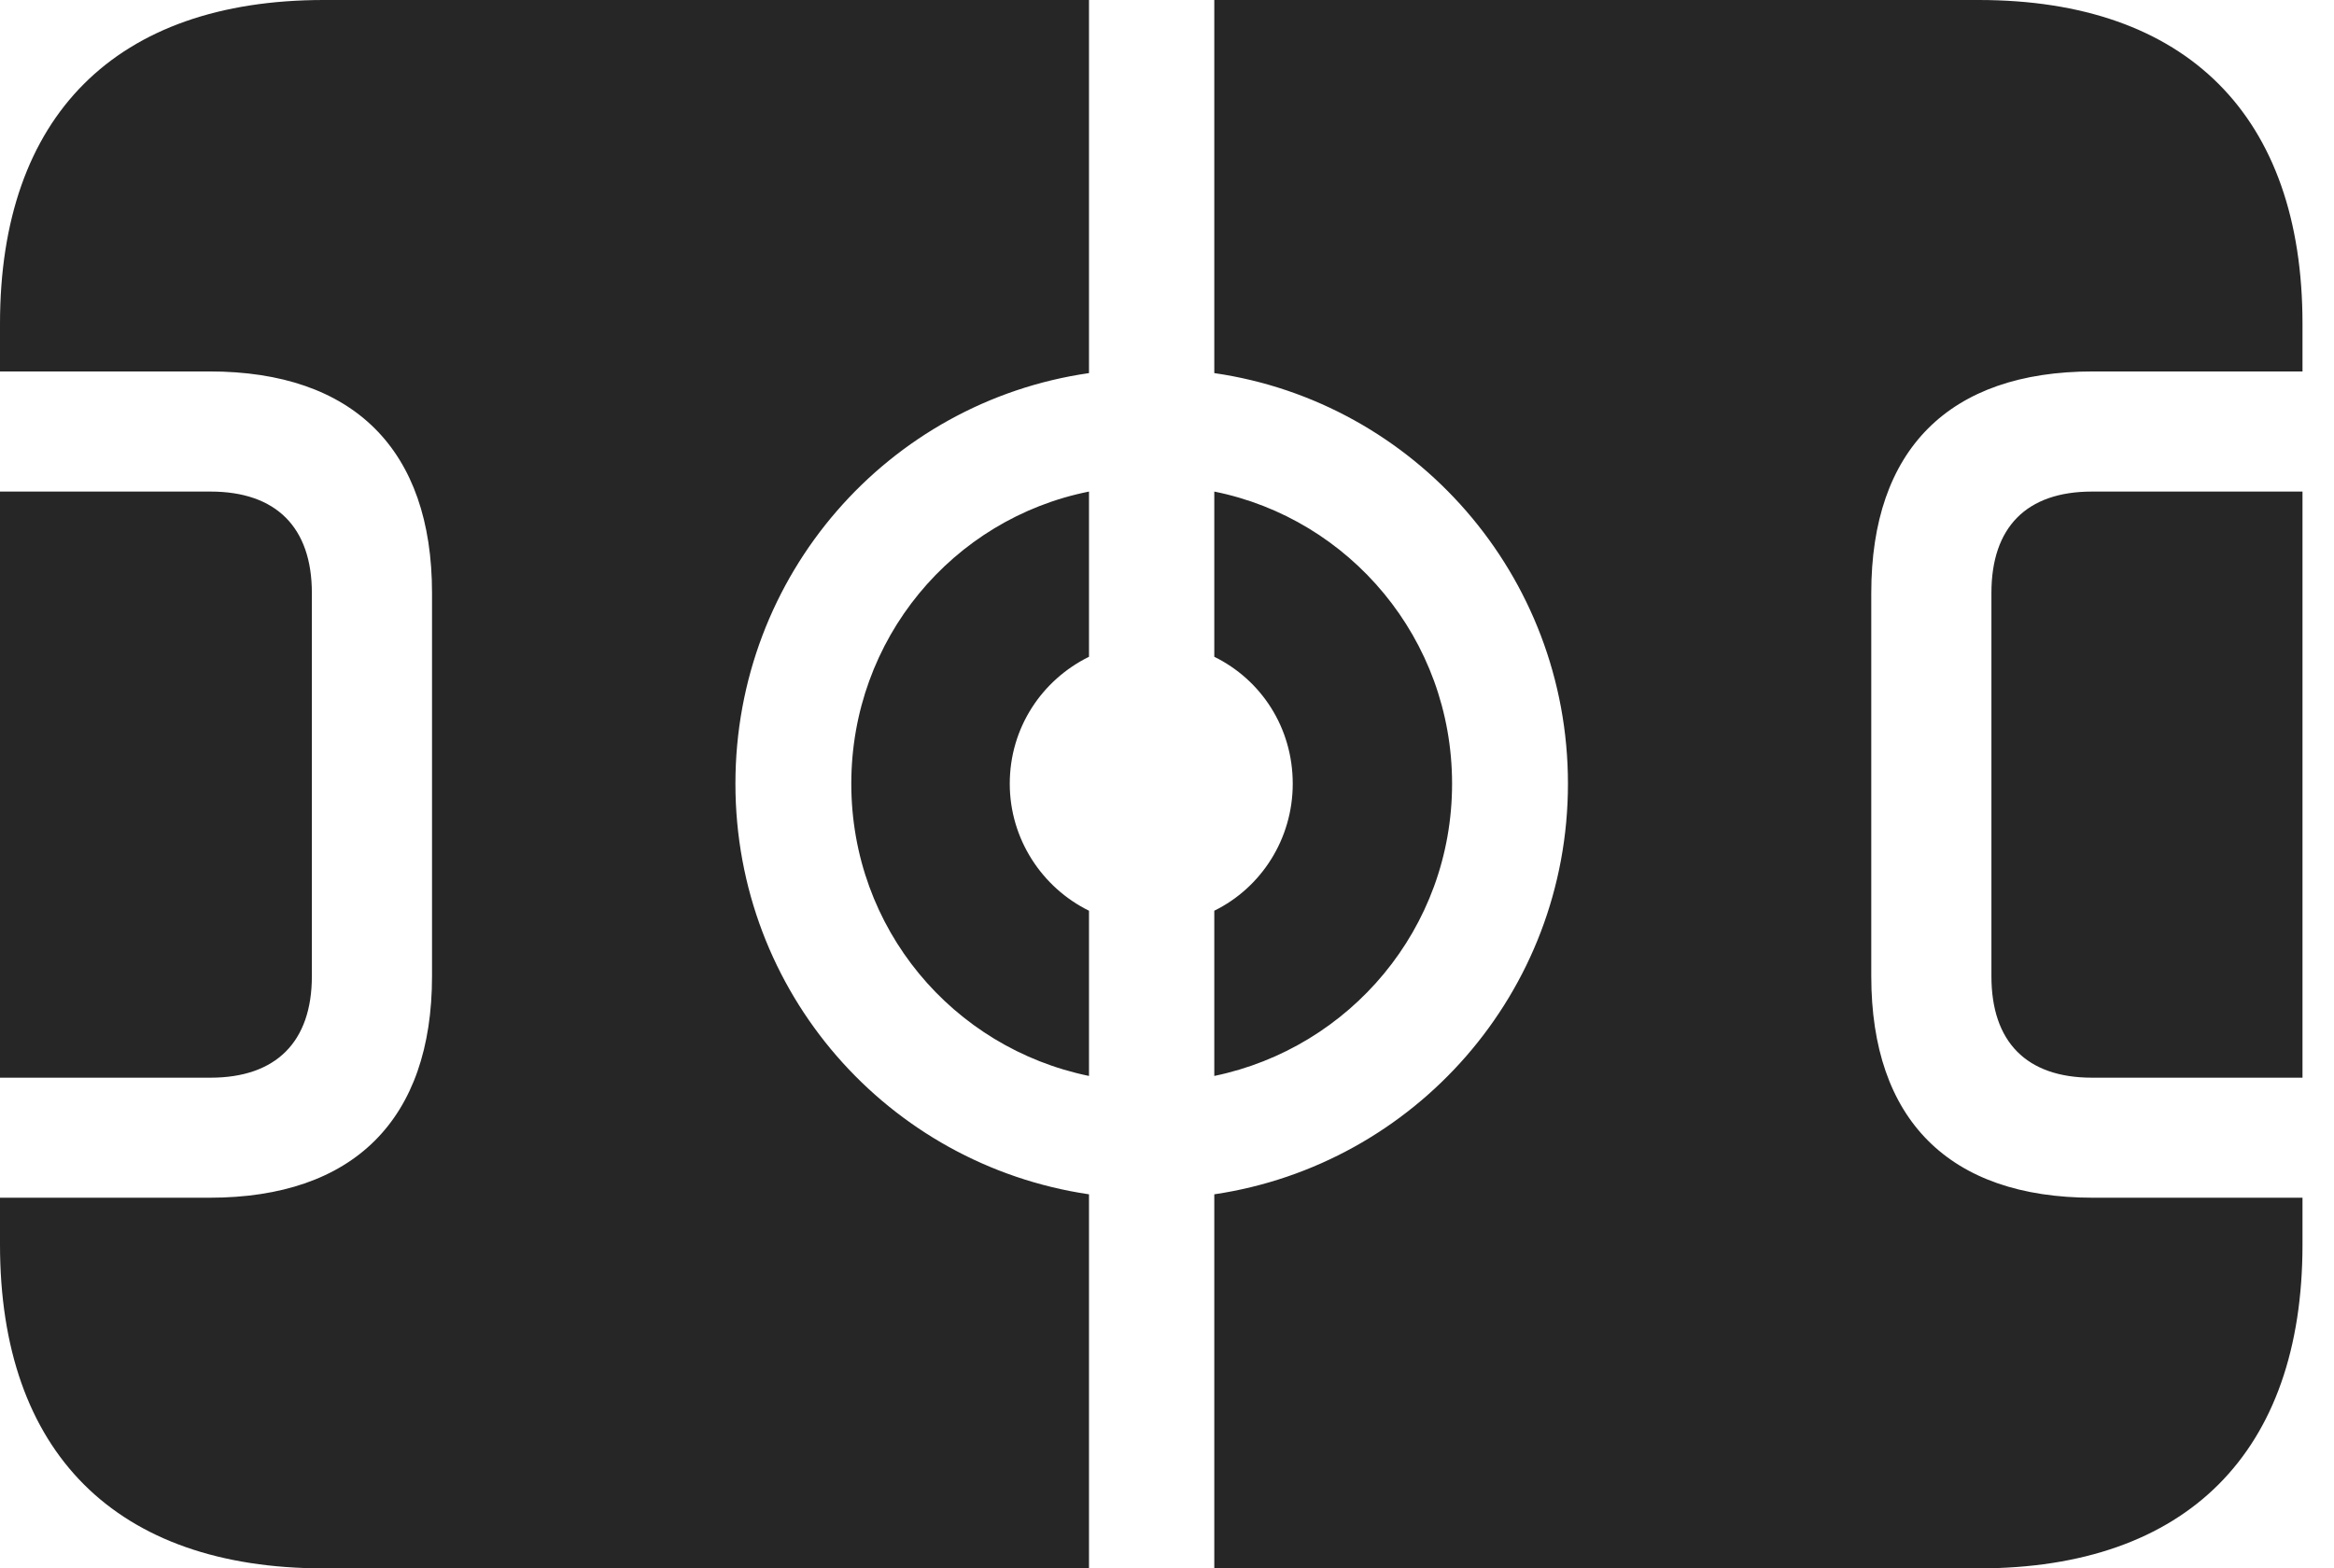 <?xml version="1.0" encoding="UTF-8"?>
<!--Generator: Apple Native CoreSVG 341-->
<!DOCTYPE svg
PUBLIC "-//W3C//DTD SVG 1.1//EN"
       "http://www.w3.org/Graphics/SVG/1.1/DTD/svg11.dtd">
<svg version="1.1" xmlns="http://www.w3.org/2000/svg" xmlns:xlink="http://www.w3.org/1999/xlink" viewBox="0 0 26.748 17.979">
 <g>
  <rect height="17.979" opacity="0" width="26.748" x="0" y="0"/>
  <path d="M0 12.354L2.412 12.354C3.164 12.354 3.574 11.943 3.574 11.191L3.574 6.797C3.574 6.045 3.164 5.635 2.412 5.635L0 5.635ZM3.711 17.979L12.48 17.979L12.48 13.691C10.176 13.35 8.428 11.377 8.428 8.984C8.428 6.592 10.176 4.609 12.48 4.277L12.48 0L3.711 0C1.328 0 0 1.328 0 3.711L0 4.258L2.402 4.258C4.053 4.258 4.951 5.156 4.951 6.797L4.951 11.191C4.951 12.832 4.053 13.73 2.402 13.73L0 13.73L0 14.268C0 16.65 1.328 17.979 3.711 17.979ZM12.48 12.334L12.48 10.44C11.943 10.176 11.572 9.619 11.572 8.984C11.572 8.34 11.943 7.793 12.48 7.529L12.48 5.635C10.918 5.947 9.756 7.324 9.756 8.984C9.756 10.645 10.918 12.012 12.48 12.334ZM13.916 12.334C15.469 12.012 16.641 10.645 16.641 8.984C16.641 7.324 15.469 5.947 13.916 5.635L13.916 7.529C14.453 7.793 14.815 8.34 14.815 8.984C14.815 9.619 14.453 10.176 13.916 10.44ZM13.916 17.979L22.676 17.979C25.059 17.979 26.387 16.65 26.387 14.268L26.387 13.73L23.984 13.73C22.334 13.73 21.445 12.832 21.445 11.191L21.445 6.797C21.445 5.156 22.334 4.258 23.984 4.258L26.387 4.258L26.387 3.711C26.387 1.328 25.059 0 22.676 0L13.916 0L13.916 4.277C16.211 4.609 17.969 6.592 17.969 8.984C17.969 11.377 16.211 13.35 13.916 13.691ZM26.387 12.354L26.387 5.635L23.975 5.635C23.223 5.635 22.822 6.045 22.822 6.797L22.822 11.191C22.822 11.943 23.223 12.354 23.975 12.354Z" fill="black" fill-opacity="0.85"/>
 </g>
</svg>

